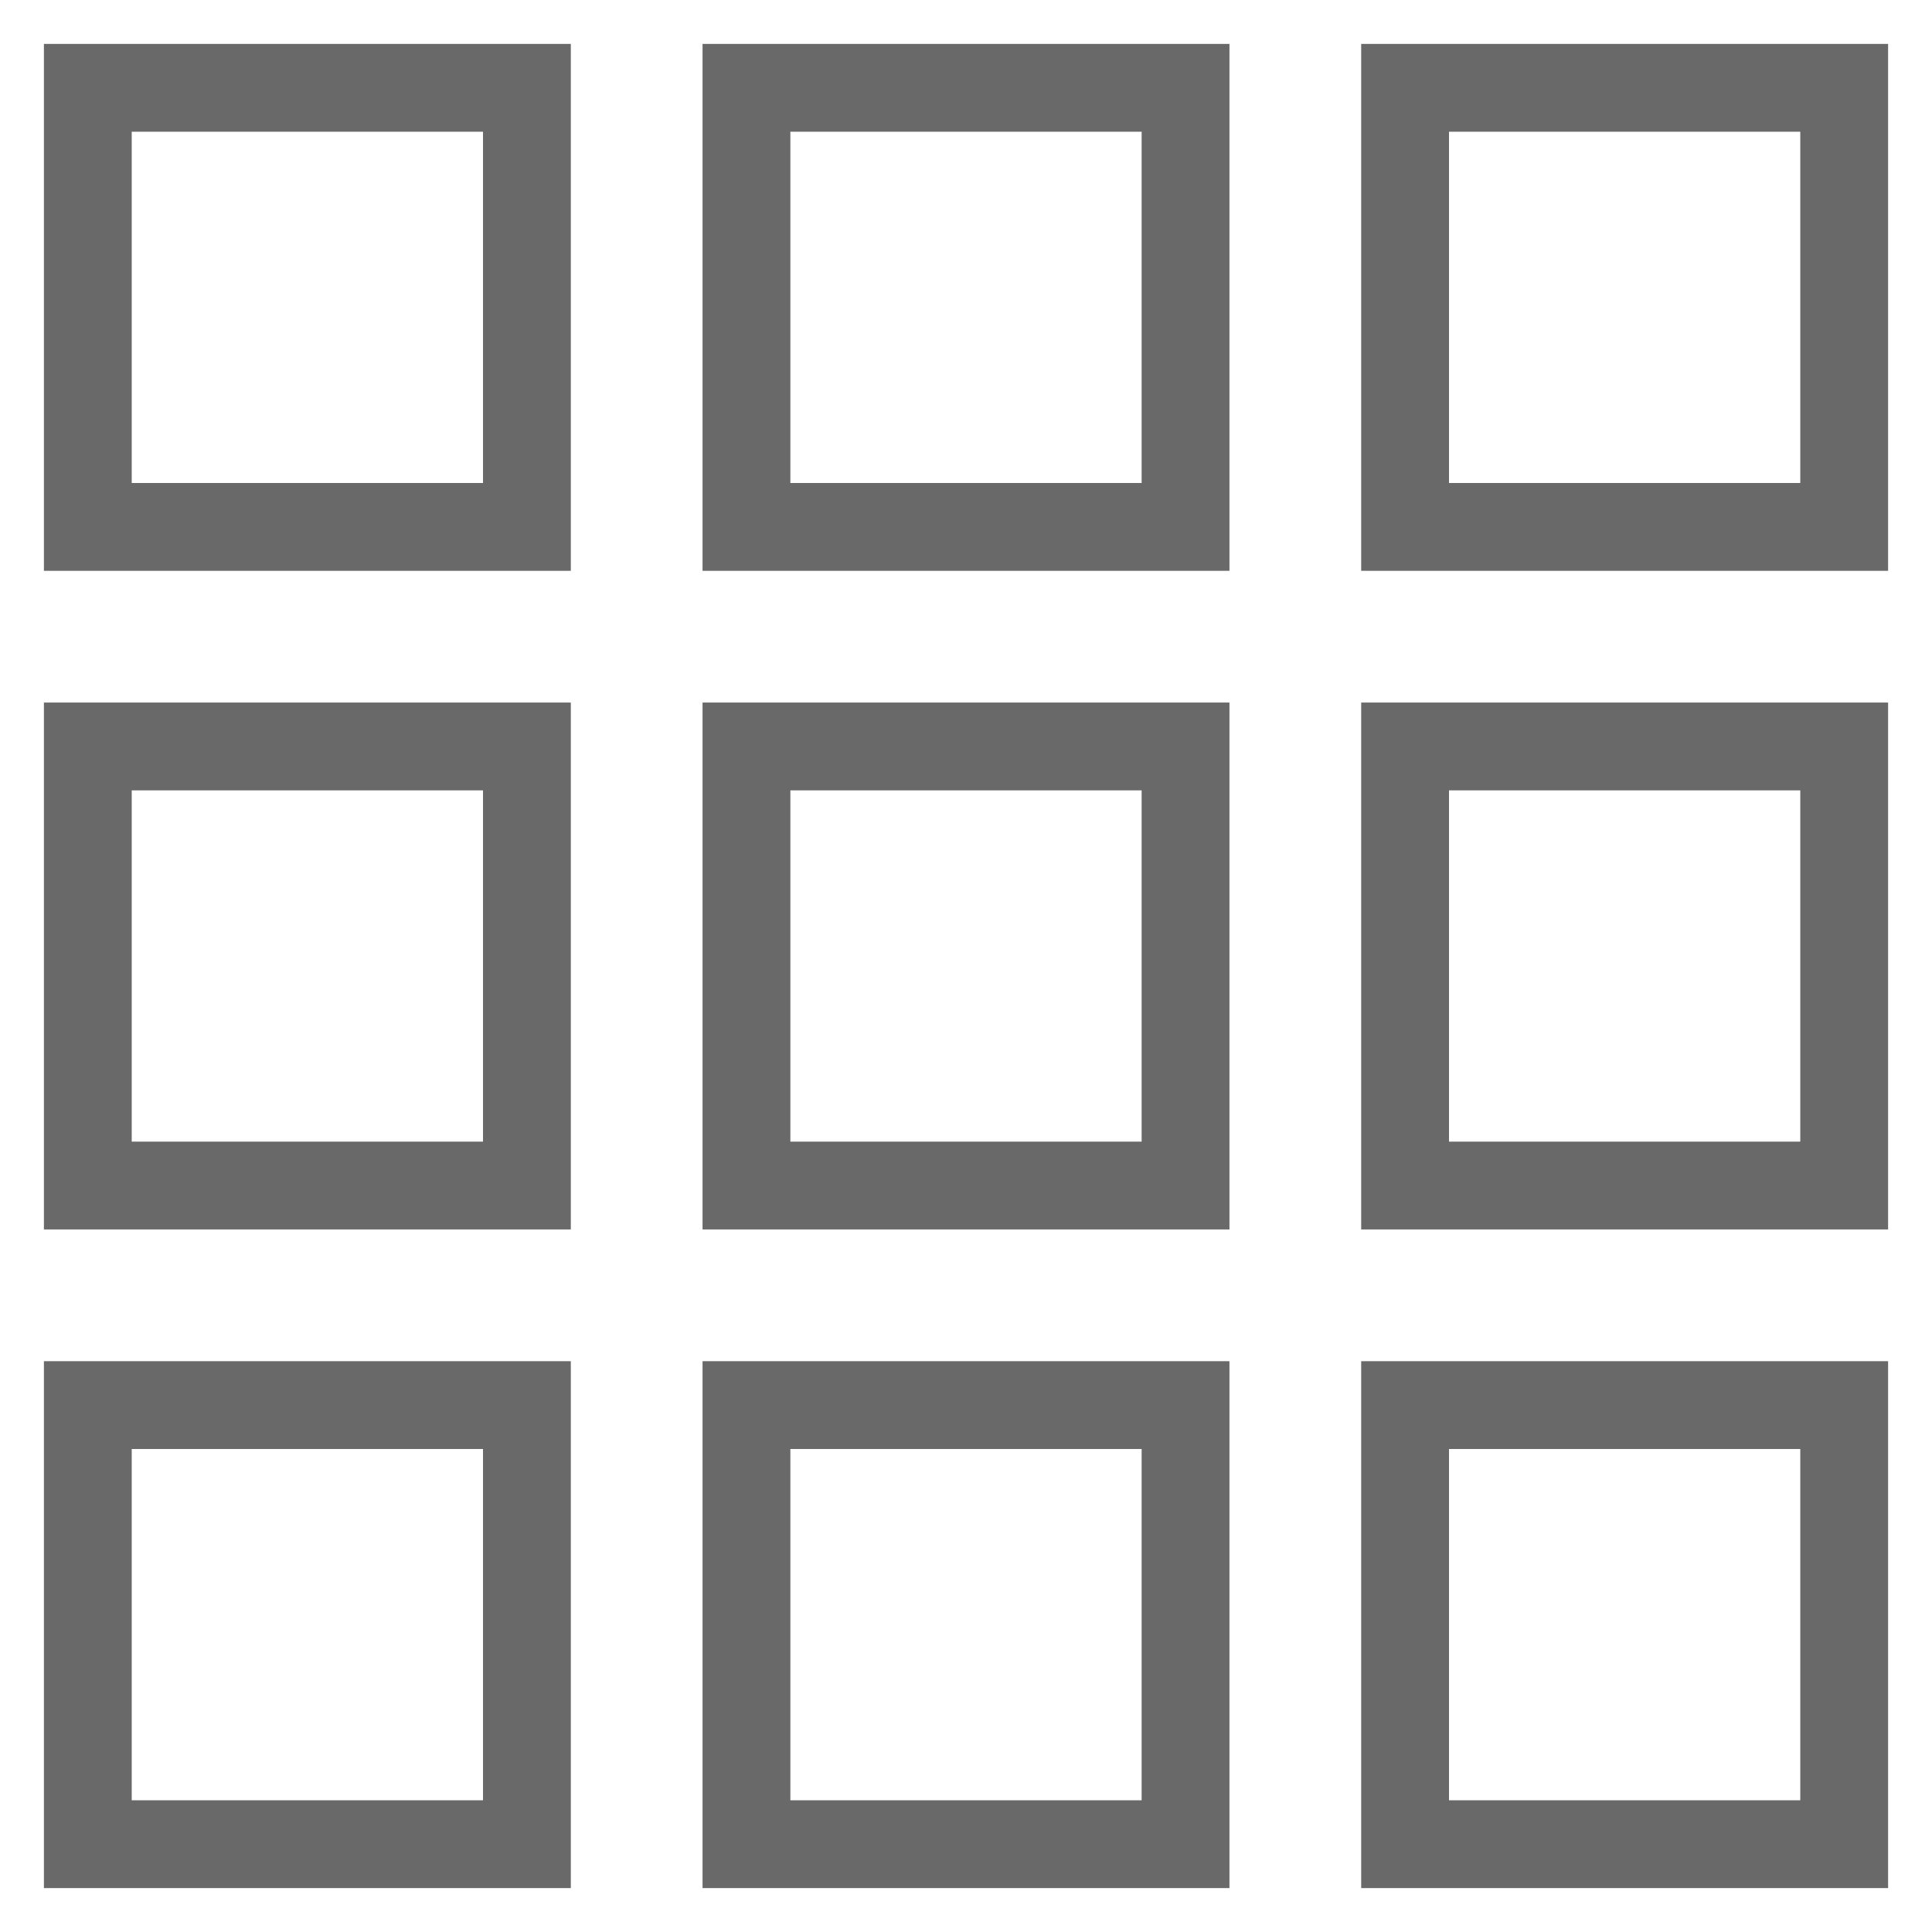 <svg width="22" height="22" viewBox="0 0 22 22" fill="none" xmlns="http://www.w3.org/2000/svg">
<path d="M21 1H16V6H21V1Z" stroke="#696969"/>
<path d="M13.5 1H8.5V6H13.5V1Z" stroke="#696969"/>
<path d="M6 1H1V6H6V1Z" stroke="#696969"/>
<path d="M21 8.5H16V13.5H21V8.5Z" stroke="#696969"/>
<path d="M13.5 8.5H8.5V13.5H13.5V8.5Z" stroke="#696969"/>
<path d="M6 8.5H1V13.5H6V8.5Z" stroke="#696969"/>
<path d="M21 16H16V21H21V16Z" stroke="#696969"/>
<path d="M13.5 16H8.5V21H13.5V16Z" stroke="#696969"/>
<path d="M6 16H1V21H6V16Z" stroke="#696969"/>
</svg>
